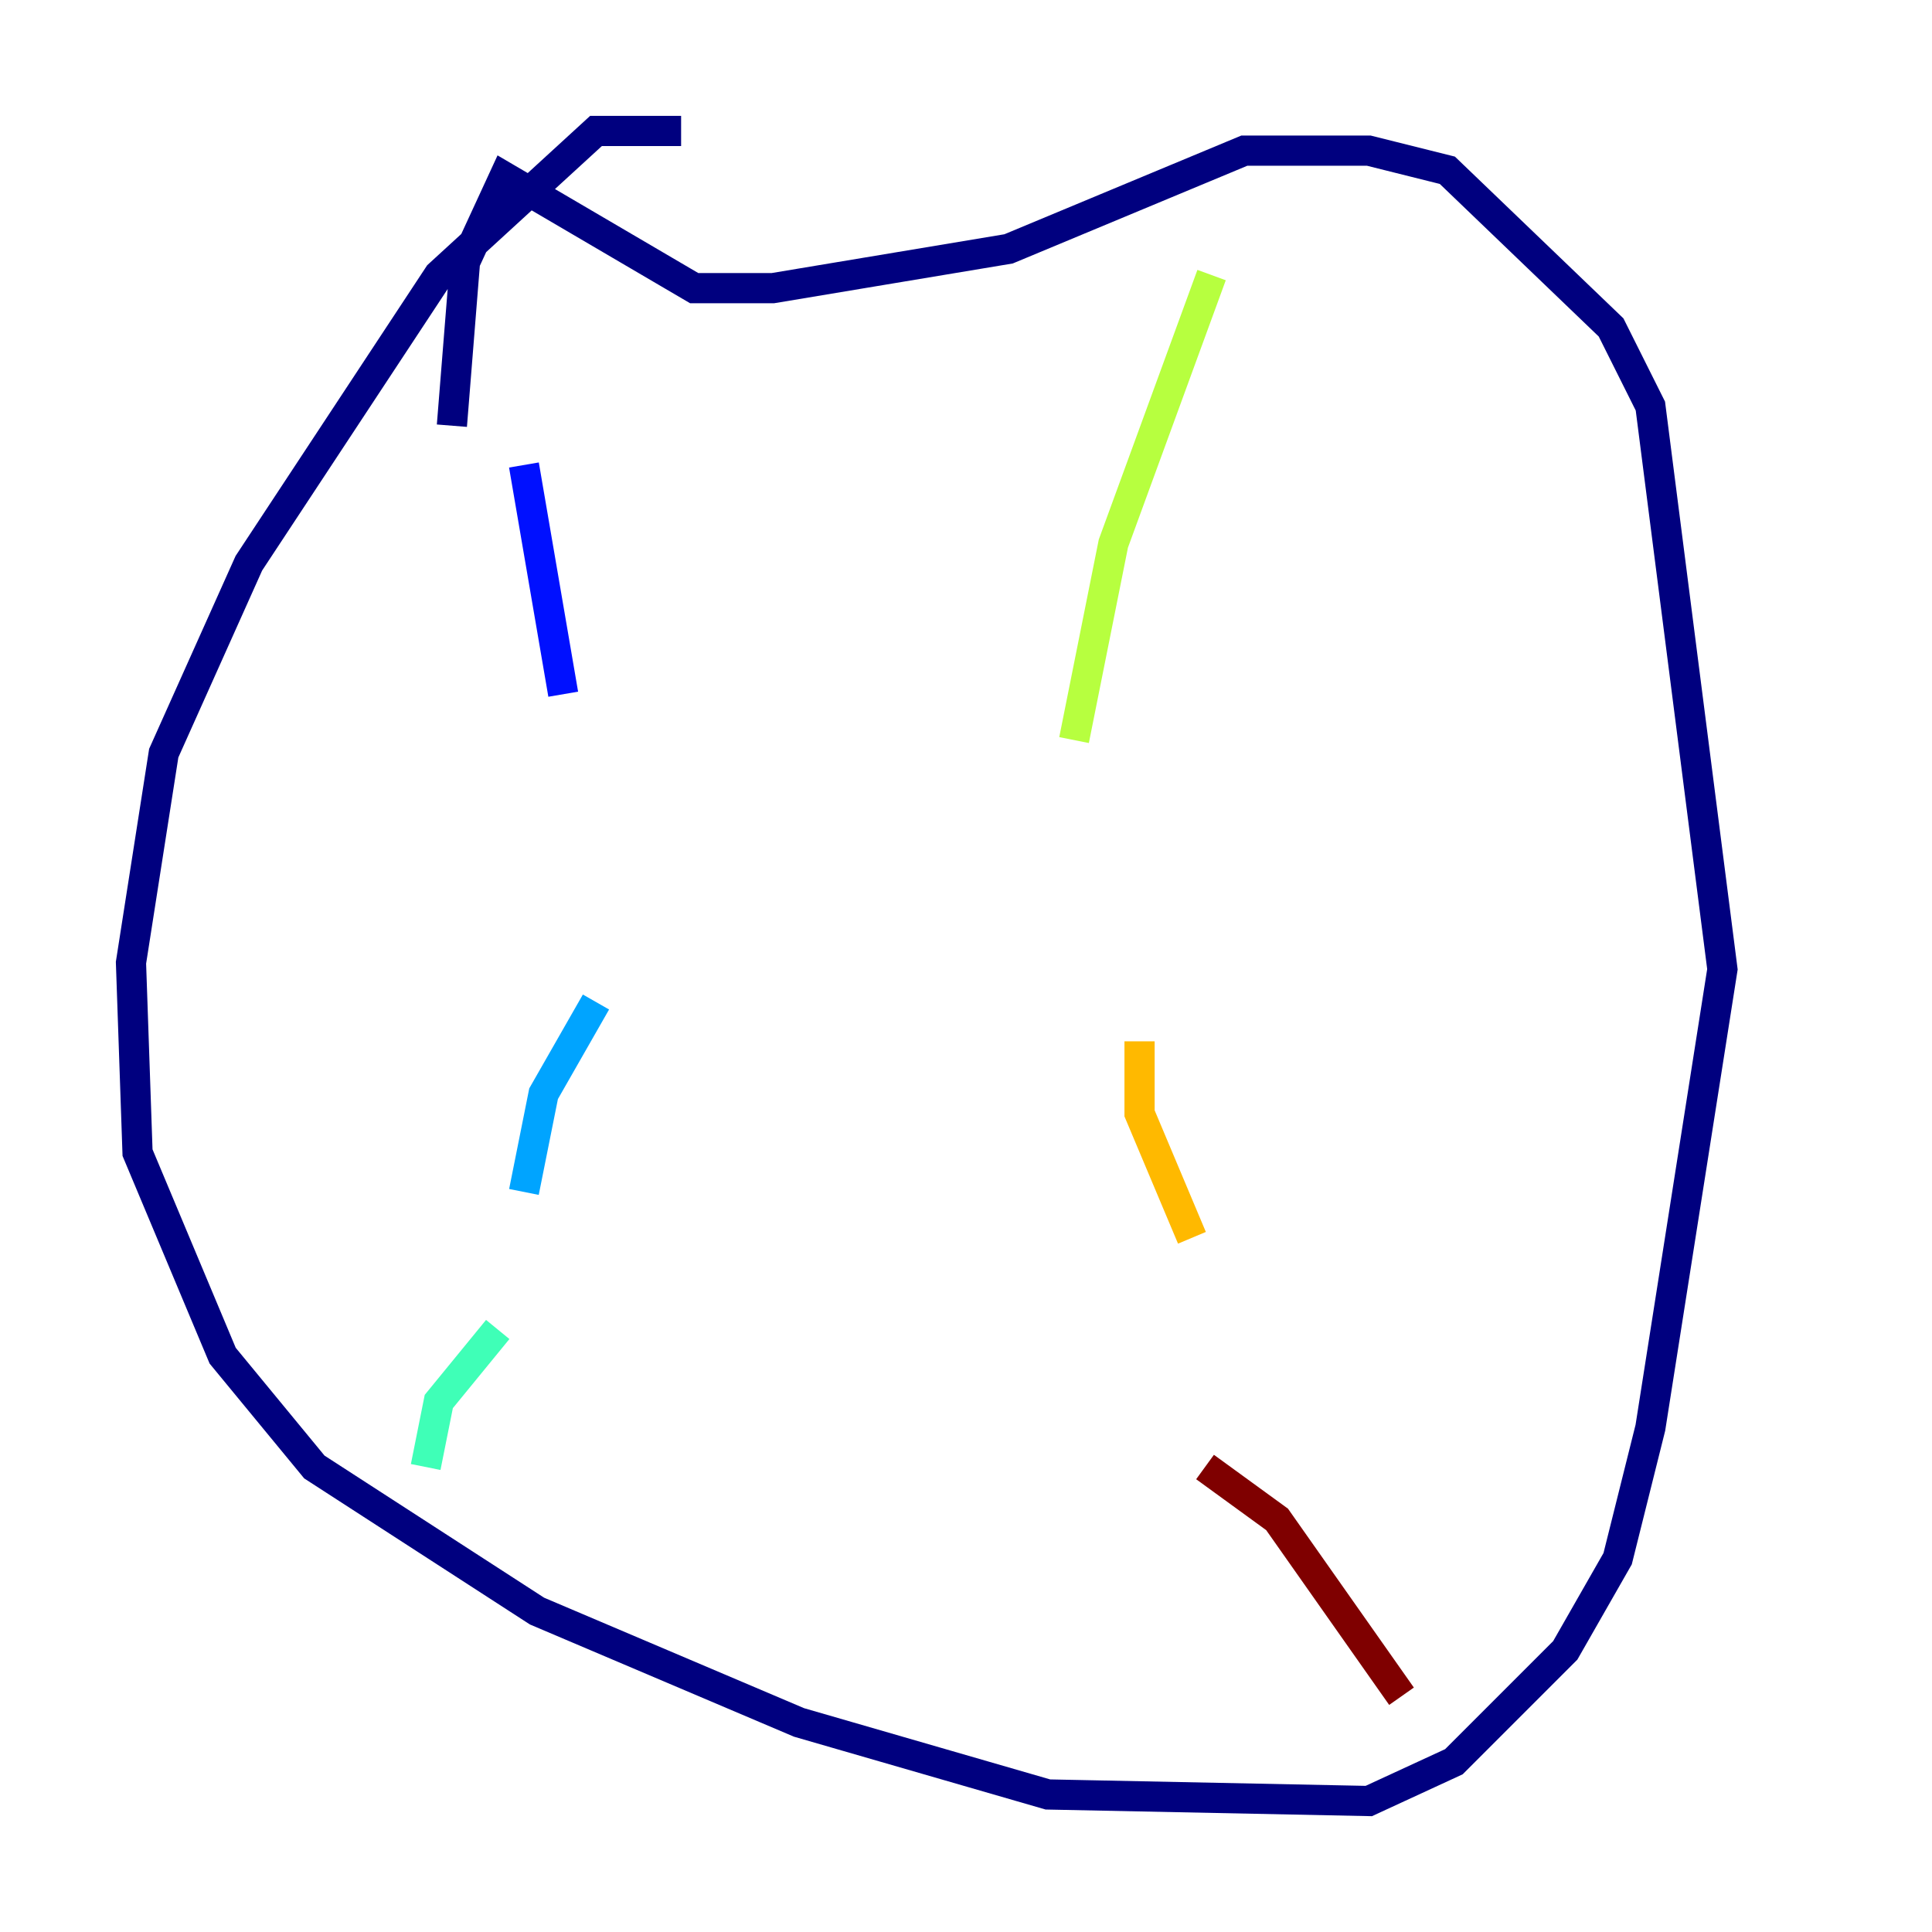 <?xml version="1.0" encoding="utf-8" ?>
<svg baseProfile="tiny" height="128" version="1.2" viewBox="0,0,128,128" width="128" xmlns="http://www.w3.org/2000/svg" xmlns:ev="http://www.w3.org/2001/xml-events" xmlns:xlink="http://www.w3.org/1999/xlink"><defs /><polyline fill="none" points="45.125,8.678 39.485,8.678 29.071,18.224 16.488,37.315 10.848,49.898 8.678,63.783 9.112,76.366 14.752,89.817 20.827,97.193 35.58,106.739 52.936,114.115 69.424,118.888 90.685,119.322 96.325,116.719 103.702,109.342 107.173,103.268 109.342,94.59 114.115,64.217 109.342,26.902 106.739,21.695 95.891,11.281 90.685,9.98 82.441,9.98 66.82,16.488 51.2,19.091 45.993,19.091 33.41,11.715 30.807,17.356 29.939,28.203" stroke="#00007f" stroke-width="2" /><polyline fill="none" points="34.712,30.807 37.315,45.993" stroke="#0010ff" stroke-width="2" /><polyline fill="none" points="39.485,66.386 36.014,72.461 34.712,78.969" stroke="#00a4ff" stroke-width="2" /><polyline fill="none" points="32.976,88.081 29.071,92.854 28.203,97.193" stroke="#3fffb7" stroke-width="2" /><polyline fill="none" points="80.271,18.224 73.763,36.014 71.159,49.031" stroke="#b7ff3f" stroke-width="2" /><polyline fill="none" points="75.498,68.99 75.498,73.763 78.969,82.007" stroke="#ffb900" stroke-width="2" /><polyline fill="none" points="91.986,102.4 91.986,102.4" stroke="#ff3000" stroke-width="2" /><polyline fill="none" points="79.837,97.193 84.61,100.664 92.854,112.38" stroke="#7f0000" stroke-width="2" /></svg>